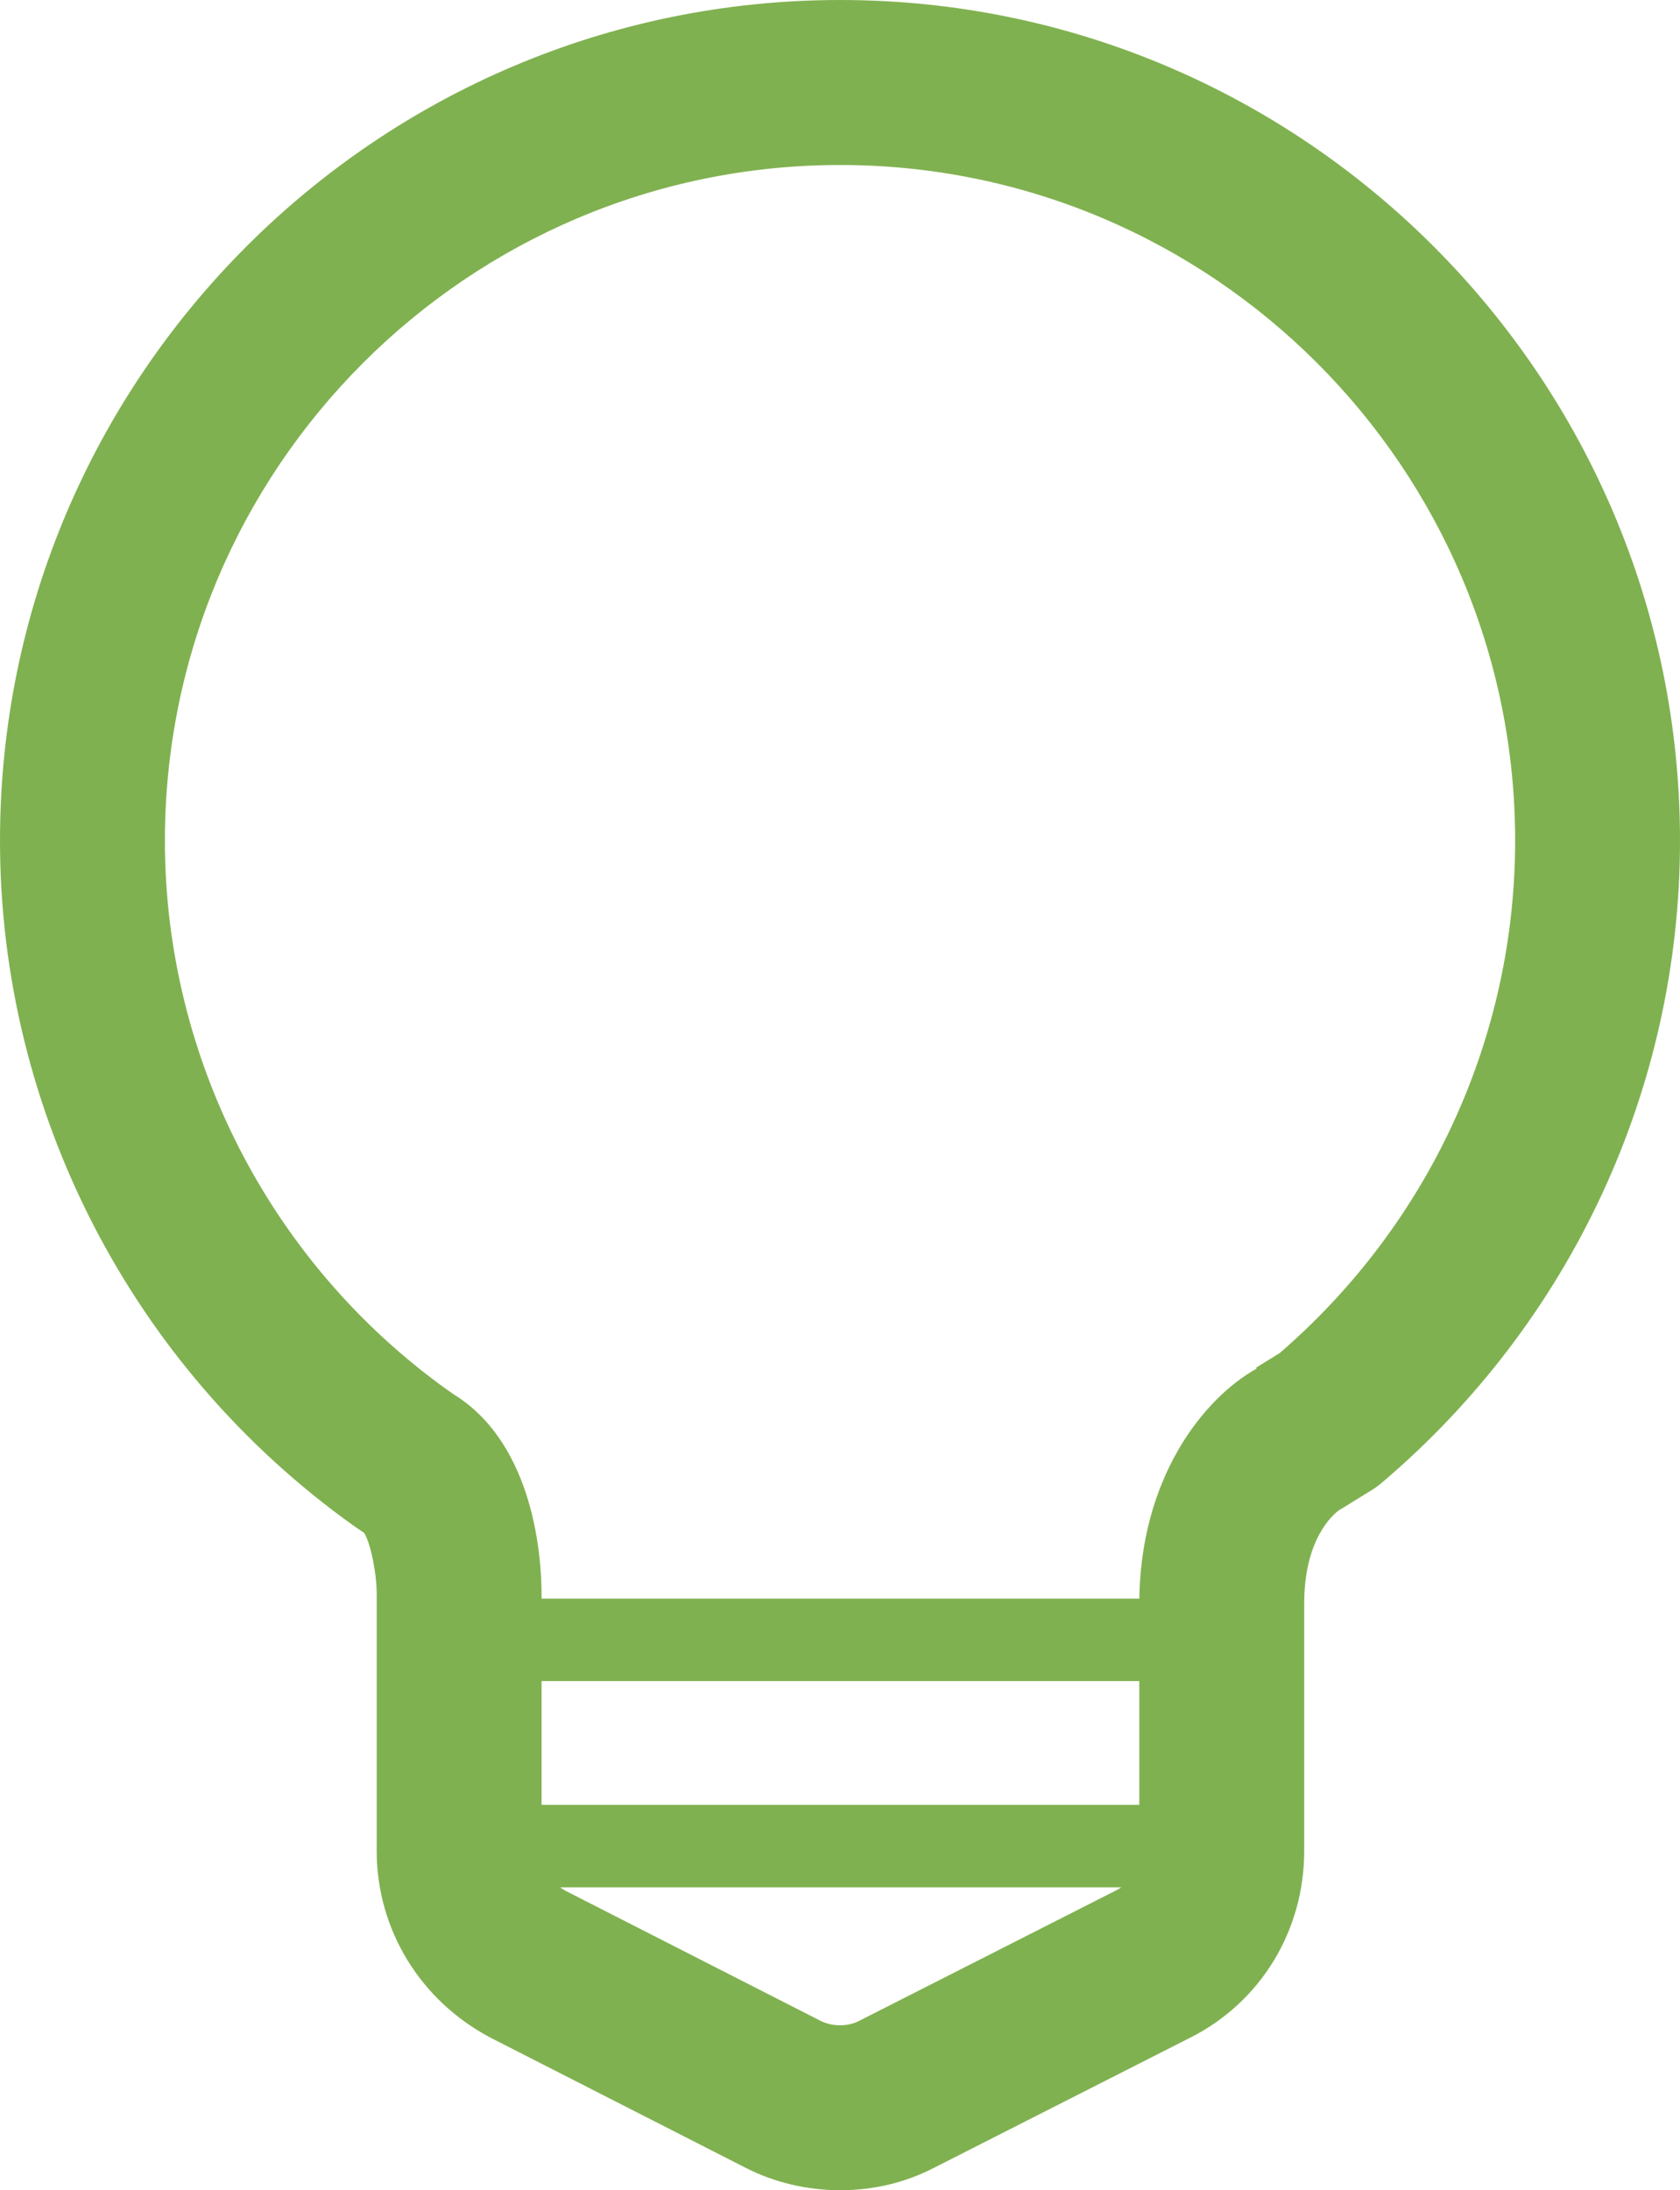 <?xml version="1.0" encoding="utf-8"?>
<!-- Generator: Adobe Illustrator 16.0.0, SVG Export Plug-In . SVG Version: 6.00 Build 0)  -->
<!DOCTYPE svg PUBLIC "-//W3C//DTD SVG 1.1//EN" "http://www.w3.org/Graphics/SVG/1.1/DTD/svg11.dtd">
<svg version="1.1" id="Layer_1" xmlns="http://www.w3.org/2000/svg" xmlns:xlink="http://www.w3.org/1999/xlink" x="0px" y="0px"
	 width="39px" height="50.814px" viewBox="0 0 39 50.814" enable-background="new 0 0 39 50.814" xml:space="preserve">
<g>
	<path fill="#80B150" d="M19.504,50.814c-0.778,0-1.542-0.183-2.209-0.527l-5.919-3.017c-1.634-0.868-2.631-2.52-2.631-4.323v-5.953
		c0-0.508-0.145-1.203-0.293-1.431c-0.014-0.01-0.028-0.019-0.042-0.028L8.2,35.391C3.056,31.718,0,25.786,0,19.504
		C0,8.75,8.75,0,19.504,0C30.254,0,39,8.75,39,19.504c0,5.736-2.523,11.167-6.924,14.898c-0.073,0.062-0.15,0.118-0.231,0.168
		l-0.673,0.416c-0.026,0.016-0.053,0.031-0.079,0.046c-0.141,0.1-0.817,0.658-0.817,2.175v5.739c0,1.846-1.01,3.503-2.638,4.325
		l-5.951,3.021C21.021,50.637,20.283,50.814,19.504,50.814z M10.535,32.351c1.888,1.171,2.037,3.844,2.037,4.643v5.953
		c0,0.385,0.219,0.741,0.571,0.928l5.9,3.007c0.27,0.139,0.634,0.142,0.898,0.005l5.967-3.028c0.339-0.171,0.54-0.512,0.54-0.911
		v-5.739c0-2.889,1.474-4.761,2.725-5.457L29.16,31.73l0.547-0.338c3.476-3,5.466-7.324,5.466-11.888
		c0-8.644-7.029-15.676-15.669-15.676c-8.644,0-15.676,7.032-15.676,15.676c0,5.048,2.457,9.815,6.571,12.753L10.535,32.351z
		 M31.059,35.051c-0.198,0.104-0.414,0.174-0.636,0.203C30.734,35.212,30.962,35.104,31.059,35.051z"/>
	<path fill="#80B150" d="M28.362,39.002H10.658c-0.528,0-0.957-0.429-0.957-0.957s0.429-0.957,0.957-0.957h17.704
		c0.528,0,0.957,0.429,0.957,0.957S28.891,39.002,28.362,39.002z"/>
	<path fill="#80B150" d="M28.362,43.787H10.658c-0.528,0-0.957-0.428-0.957-0.956c0-0.529,0.429-0.957,0.957-0.957h17.704
		c0.528,0,0.957,0.428,0.957,0.957C29.319,43.359,28.891,43.787,28.362,43.787z"/>
</g>
</svg>
